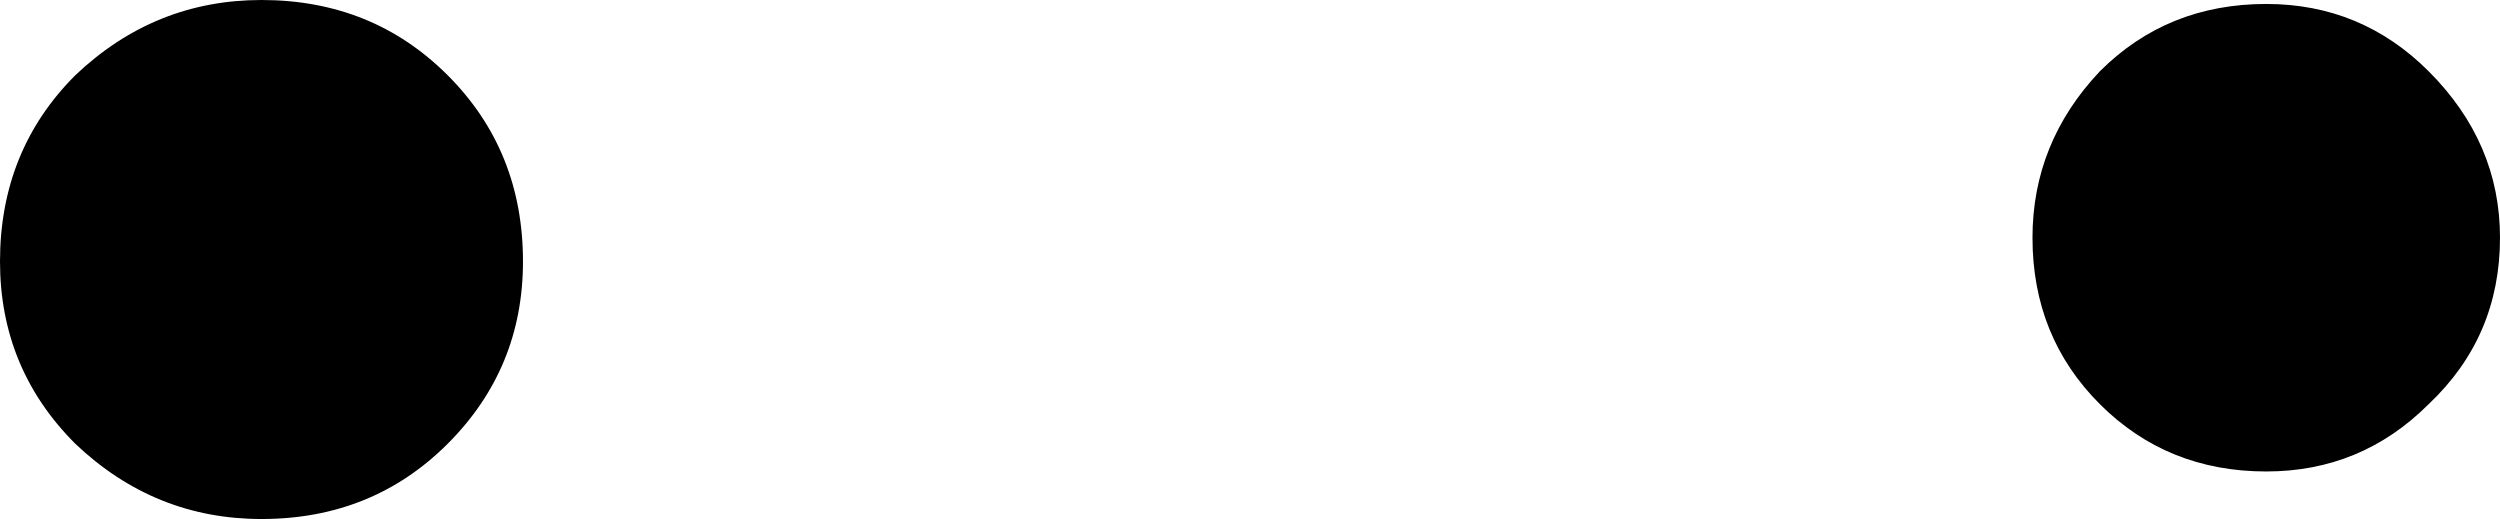<?xml version="1.0" encoding="UTF-8" standalone="no"?>
<svg xmlns:xlink="http://www.w3.org/1999/xlink" height="6.55px" width="31.55px" xmlns="http://www.w3.org/2000/svg">
  <g transform="matrix(1.0, 0.0, 0.0, 1.0, -10.85, 84.55)">
    <path d="M42.4 -81.55 Q42.4 -80.3 41.5 -79.45 40.65 -78.6 39.45 -78.6 38.2 -78.6 37.35 -79.45 36.5 -80.3 36.5 -81.55 36.5 -82.75 37.35 -83.65 38.2 -84.5 39.45 -84.5 40.65 -84.5 41.5 -83.65 42.4 -82.75 42.4 -81.55 M11.8 -83.6 Q12.8 -84.55 14.15 -84.55 15.55 -84.55 16.5 -83.6 17.45 -82.65 17.45 -81.25 17.45 -79.9 16.5 -78.95 15.55 -78.0 14.15 -78.0 12.8 -78.0 11.8 -78.95 10.85 -79.9 10.85 -81.25 10.85 -82.65 11.8 -83.6" fill="#000000" fill-rule="evenodd" stroke="none"/>
  </g>
</svg>
